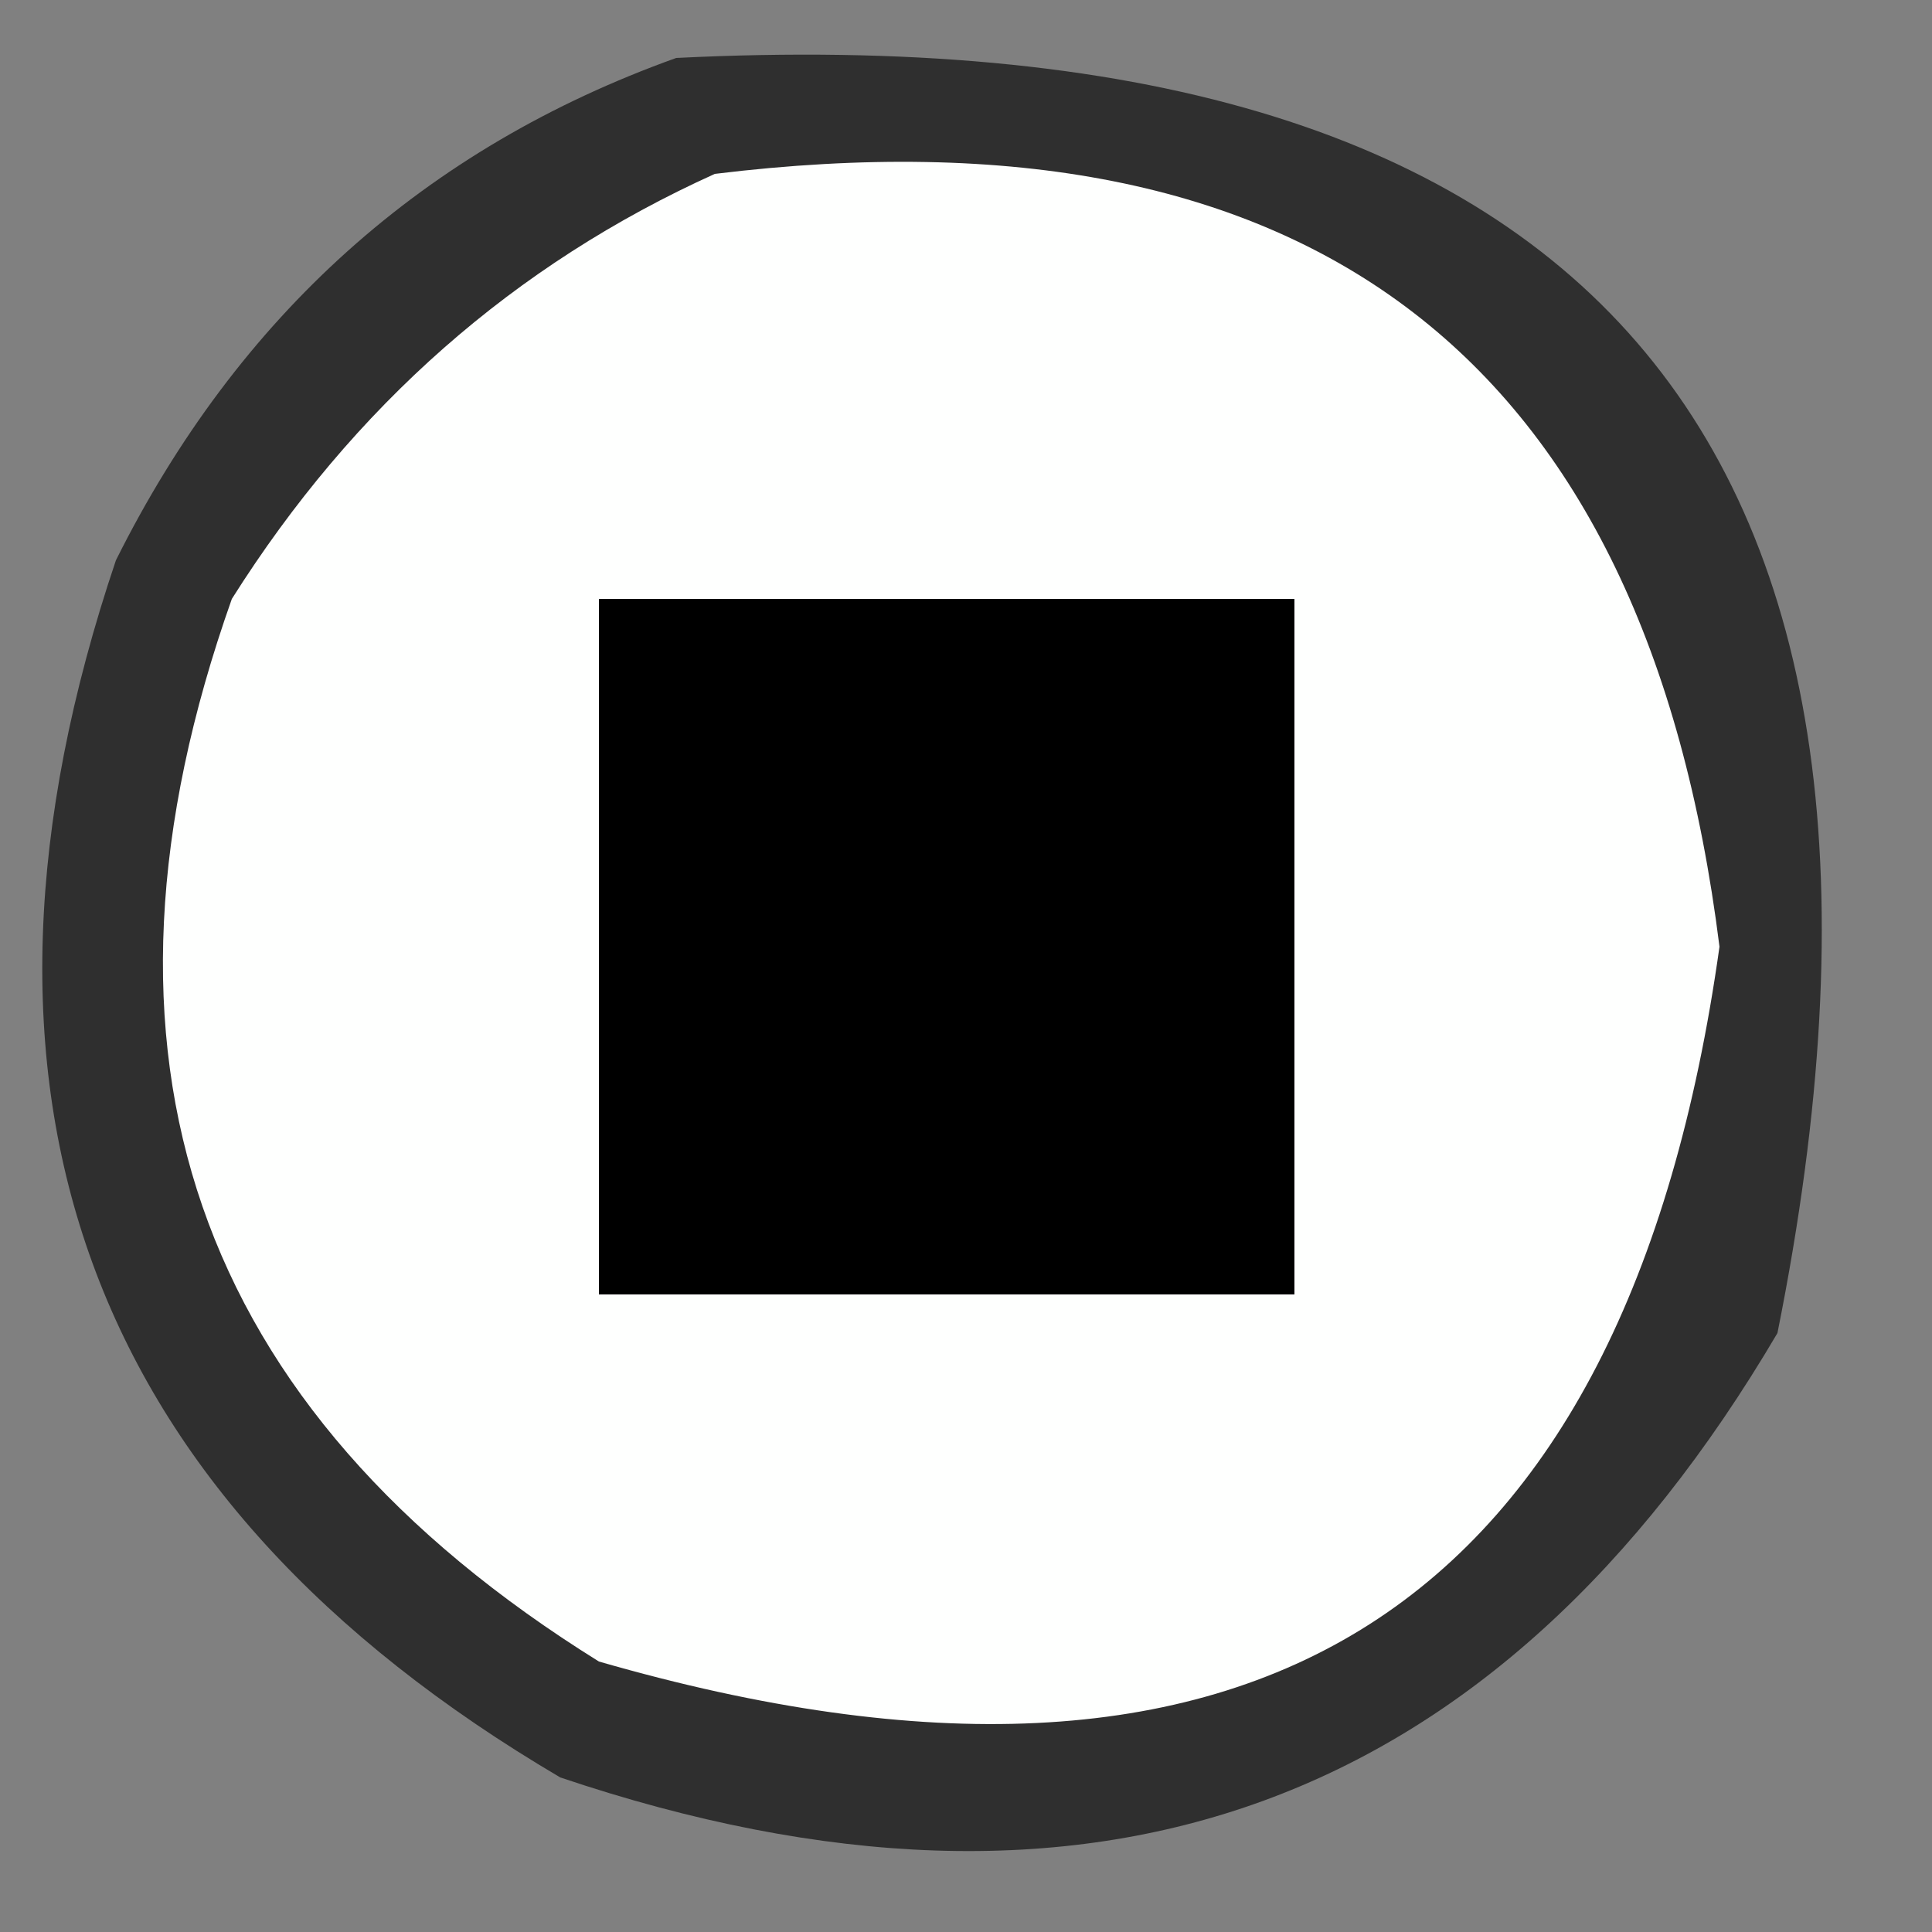 <?xml version="1.0" encoding="UTF-8"?>
<!DOCTYPE svg PUBLIC "-//W3C//DTD SVG 1.1//EN" "http://www.w3.org/Graphics/SVG/1.1/DTD/svg11.dtd">
<svg xmlns="http://www.w3.org/2000/svg" version="1.1" width="50px" height="50px" style="shape-rendering:geometricPrecision; text-rendering:geometricPrecision; image-rendering:optimizeQuality; fill-rule:evenodd; clip-rule:evenodd" xmlns:xlink="http://www.w3.org/1999/xlink">
<rect width="100%" height="100%" fill="#808080" stroke="none"/>
<g><path style="opacity:0.631" fill="#000000" d="M 17.5,1.5 C 41.154,0.319 50.654,11.319 46,34.5C 38.757,46.807 28.257,50.64 14.5,46C 2.193,38.757 -1.64,28.257 3,14.5C 6.162,8.164 10.996,3.831 17.5,1.5 Z"/></g>
<g><path style="opacity:1" fill="#fefffe" d="M 18.5,4.5 C 33.929,2.613 42.595,9.279 44.5,24.5C 42.085,41.718 32.418,47.884 15.5,43C 4.987,36.464 1.82,27.297 6,15.5C 9.148,10.509 13.314,6.843 18.5,4.5 Z"/></g>
<g><path style="opacity:1" fill="#000000" d="M 15.5,15.5 C 21.5,15.5 27.5,15.5 33.5,15.5C 33.5,21.5 33.5,27.5 33.5,33.5C 27.5,33.5 21.5,33.5 15.5,33.5C 15.5,27.5 15.5,21.5 15.5,15.5 Z"/></g>
</svg>
